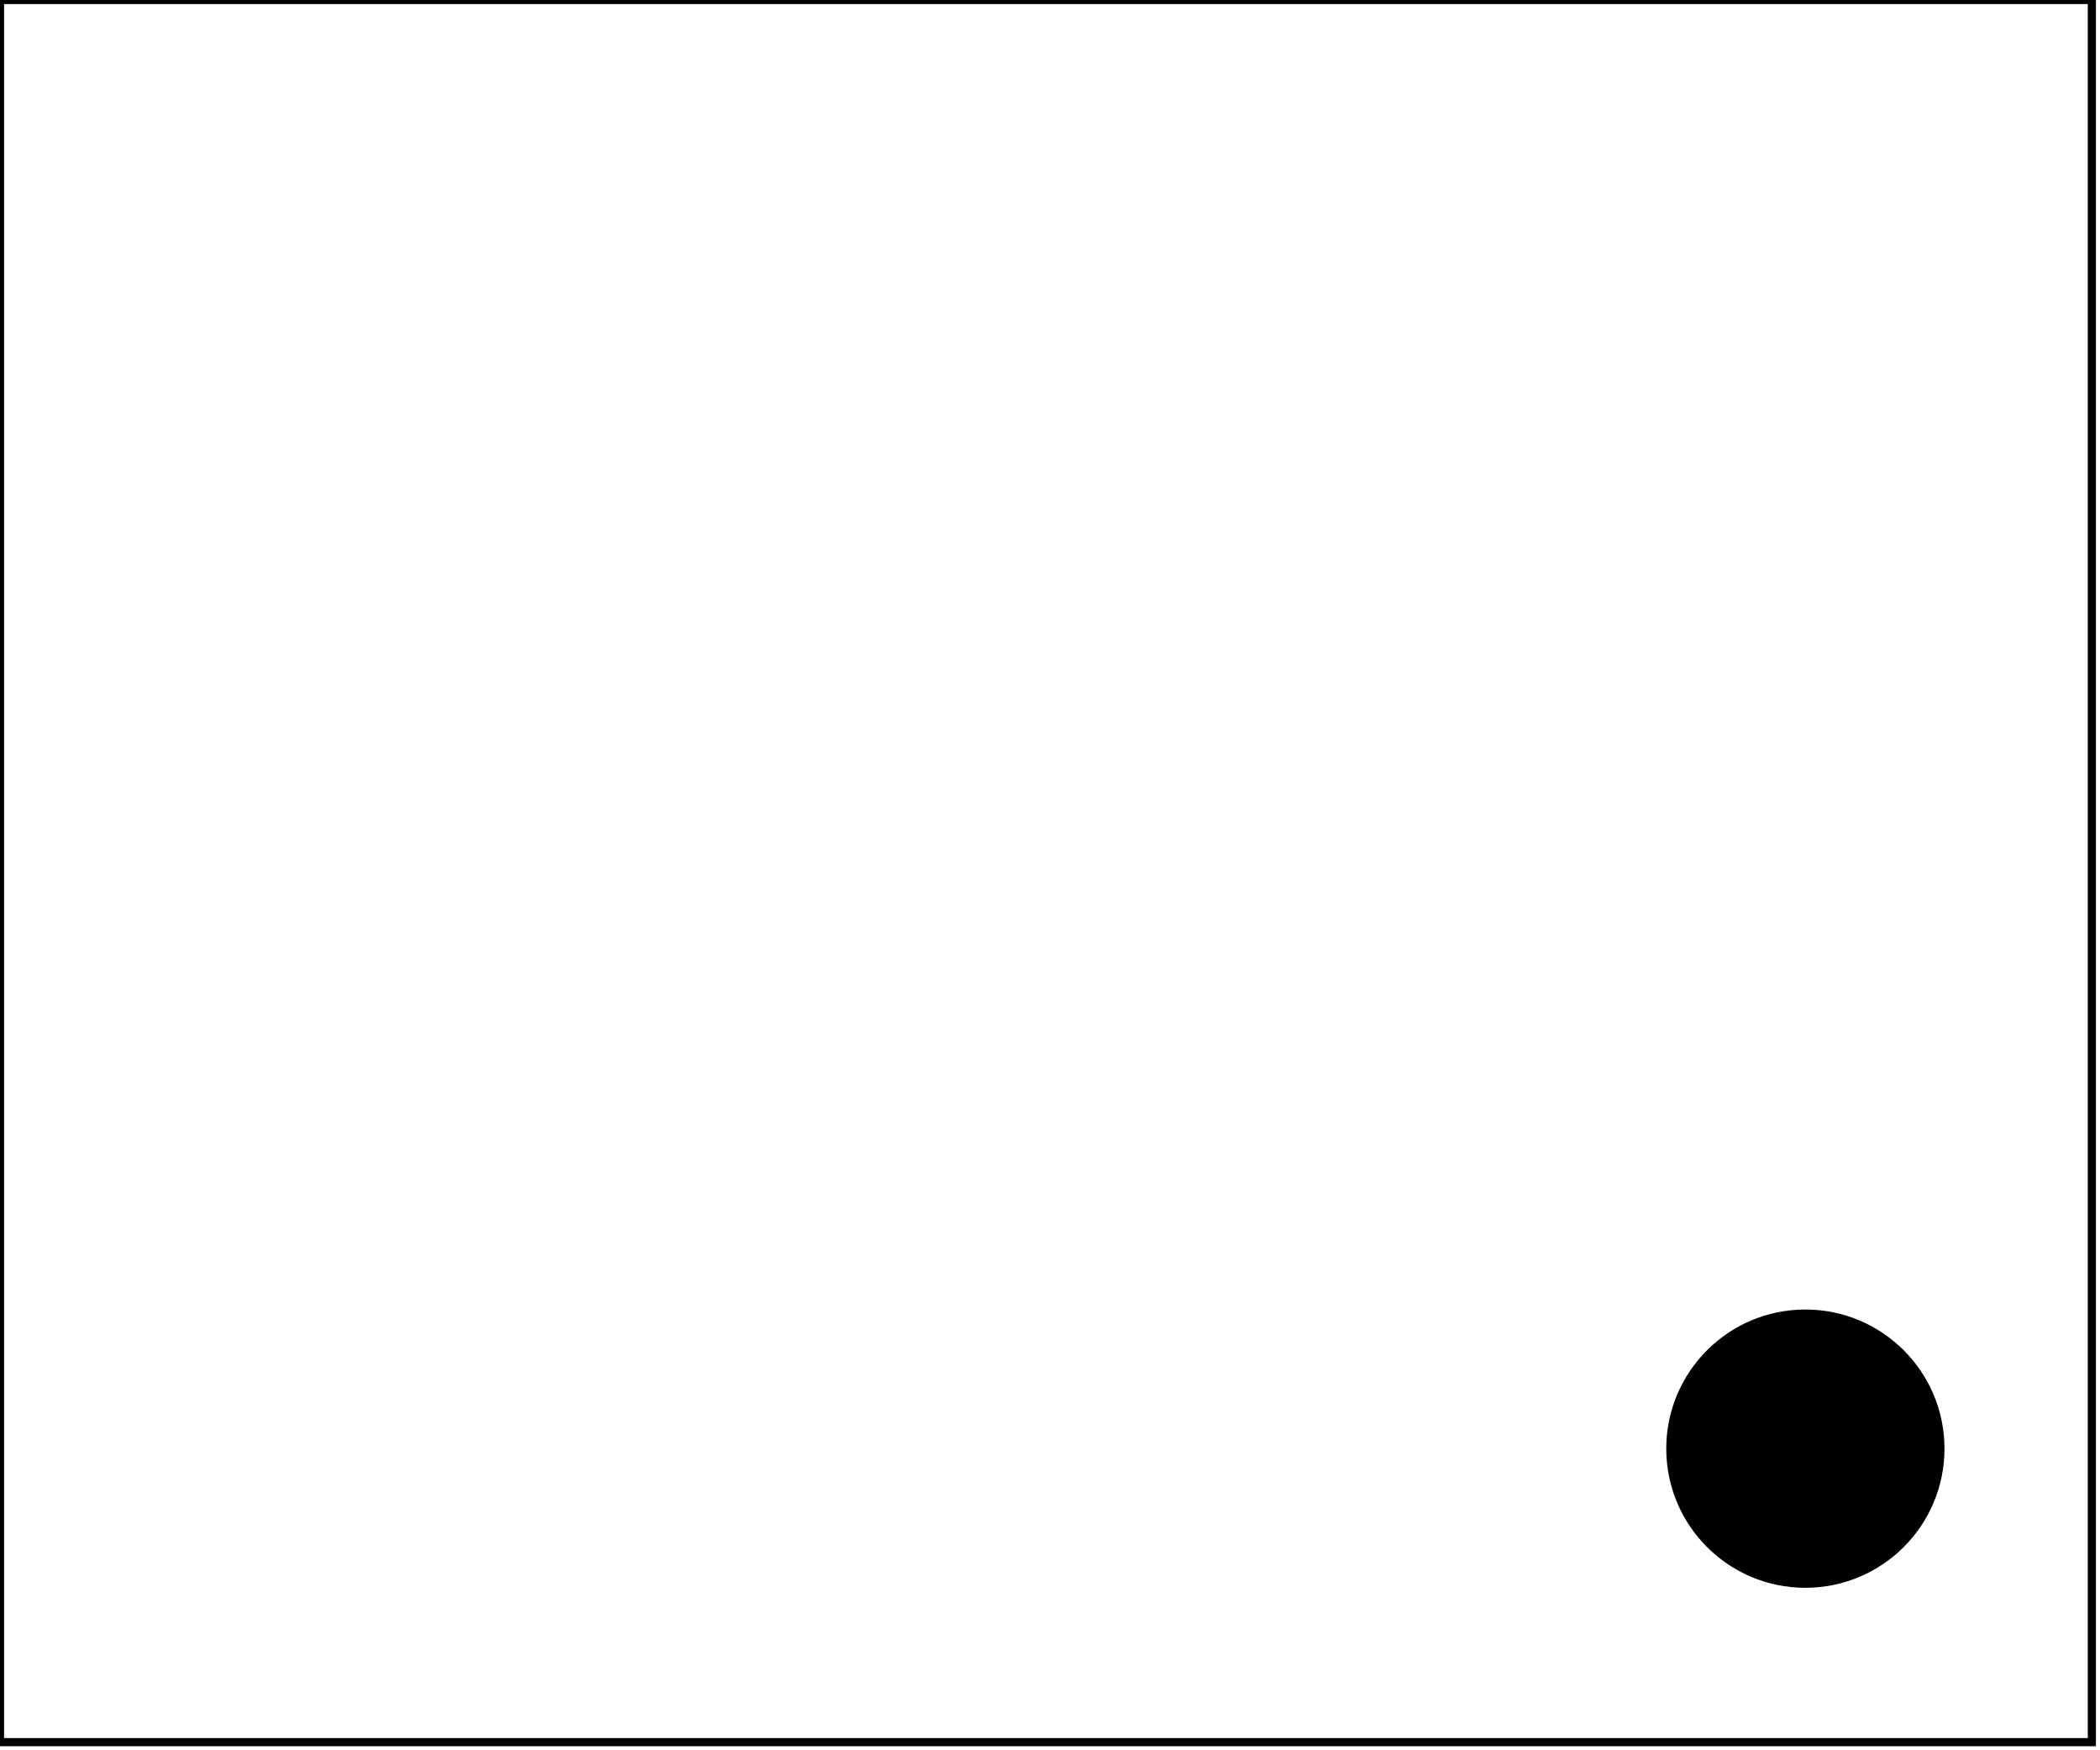 <?xml version="1.0" encoding="utf-8" ?>
<svg baseProfile="full" height="215" version="1.1" width="258" xmlns="http://www.w3.org/2000/svg" xmlns:ev="http://www.w3.org/2001/xml-events" xmlns:xlink="http://www.w3.org/1999/xlink"><defs /><rect fill="white" height="215" width="258" x="0" y="0" /><circle cx="221.275" cy="177.633" fill="none" r="11.593" stroke="black" stroke-width="1" /><circle cx="221.803" cy="177.949" fill="black" r="16.591" stroke="black" stroke-width="1" /><path d="M 0,0 L 0,214 L 257,214 L 257,0 Z" fill="none" stroke="black" stroke-width="1" /></svg>